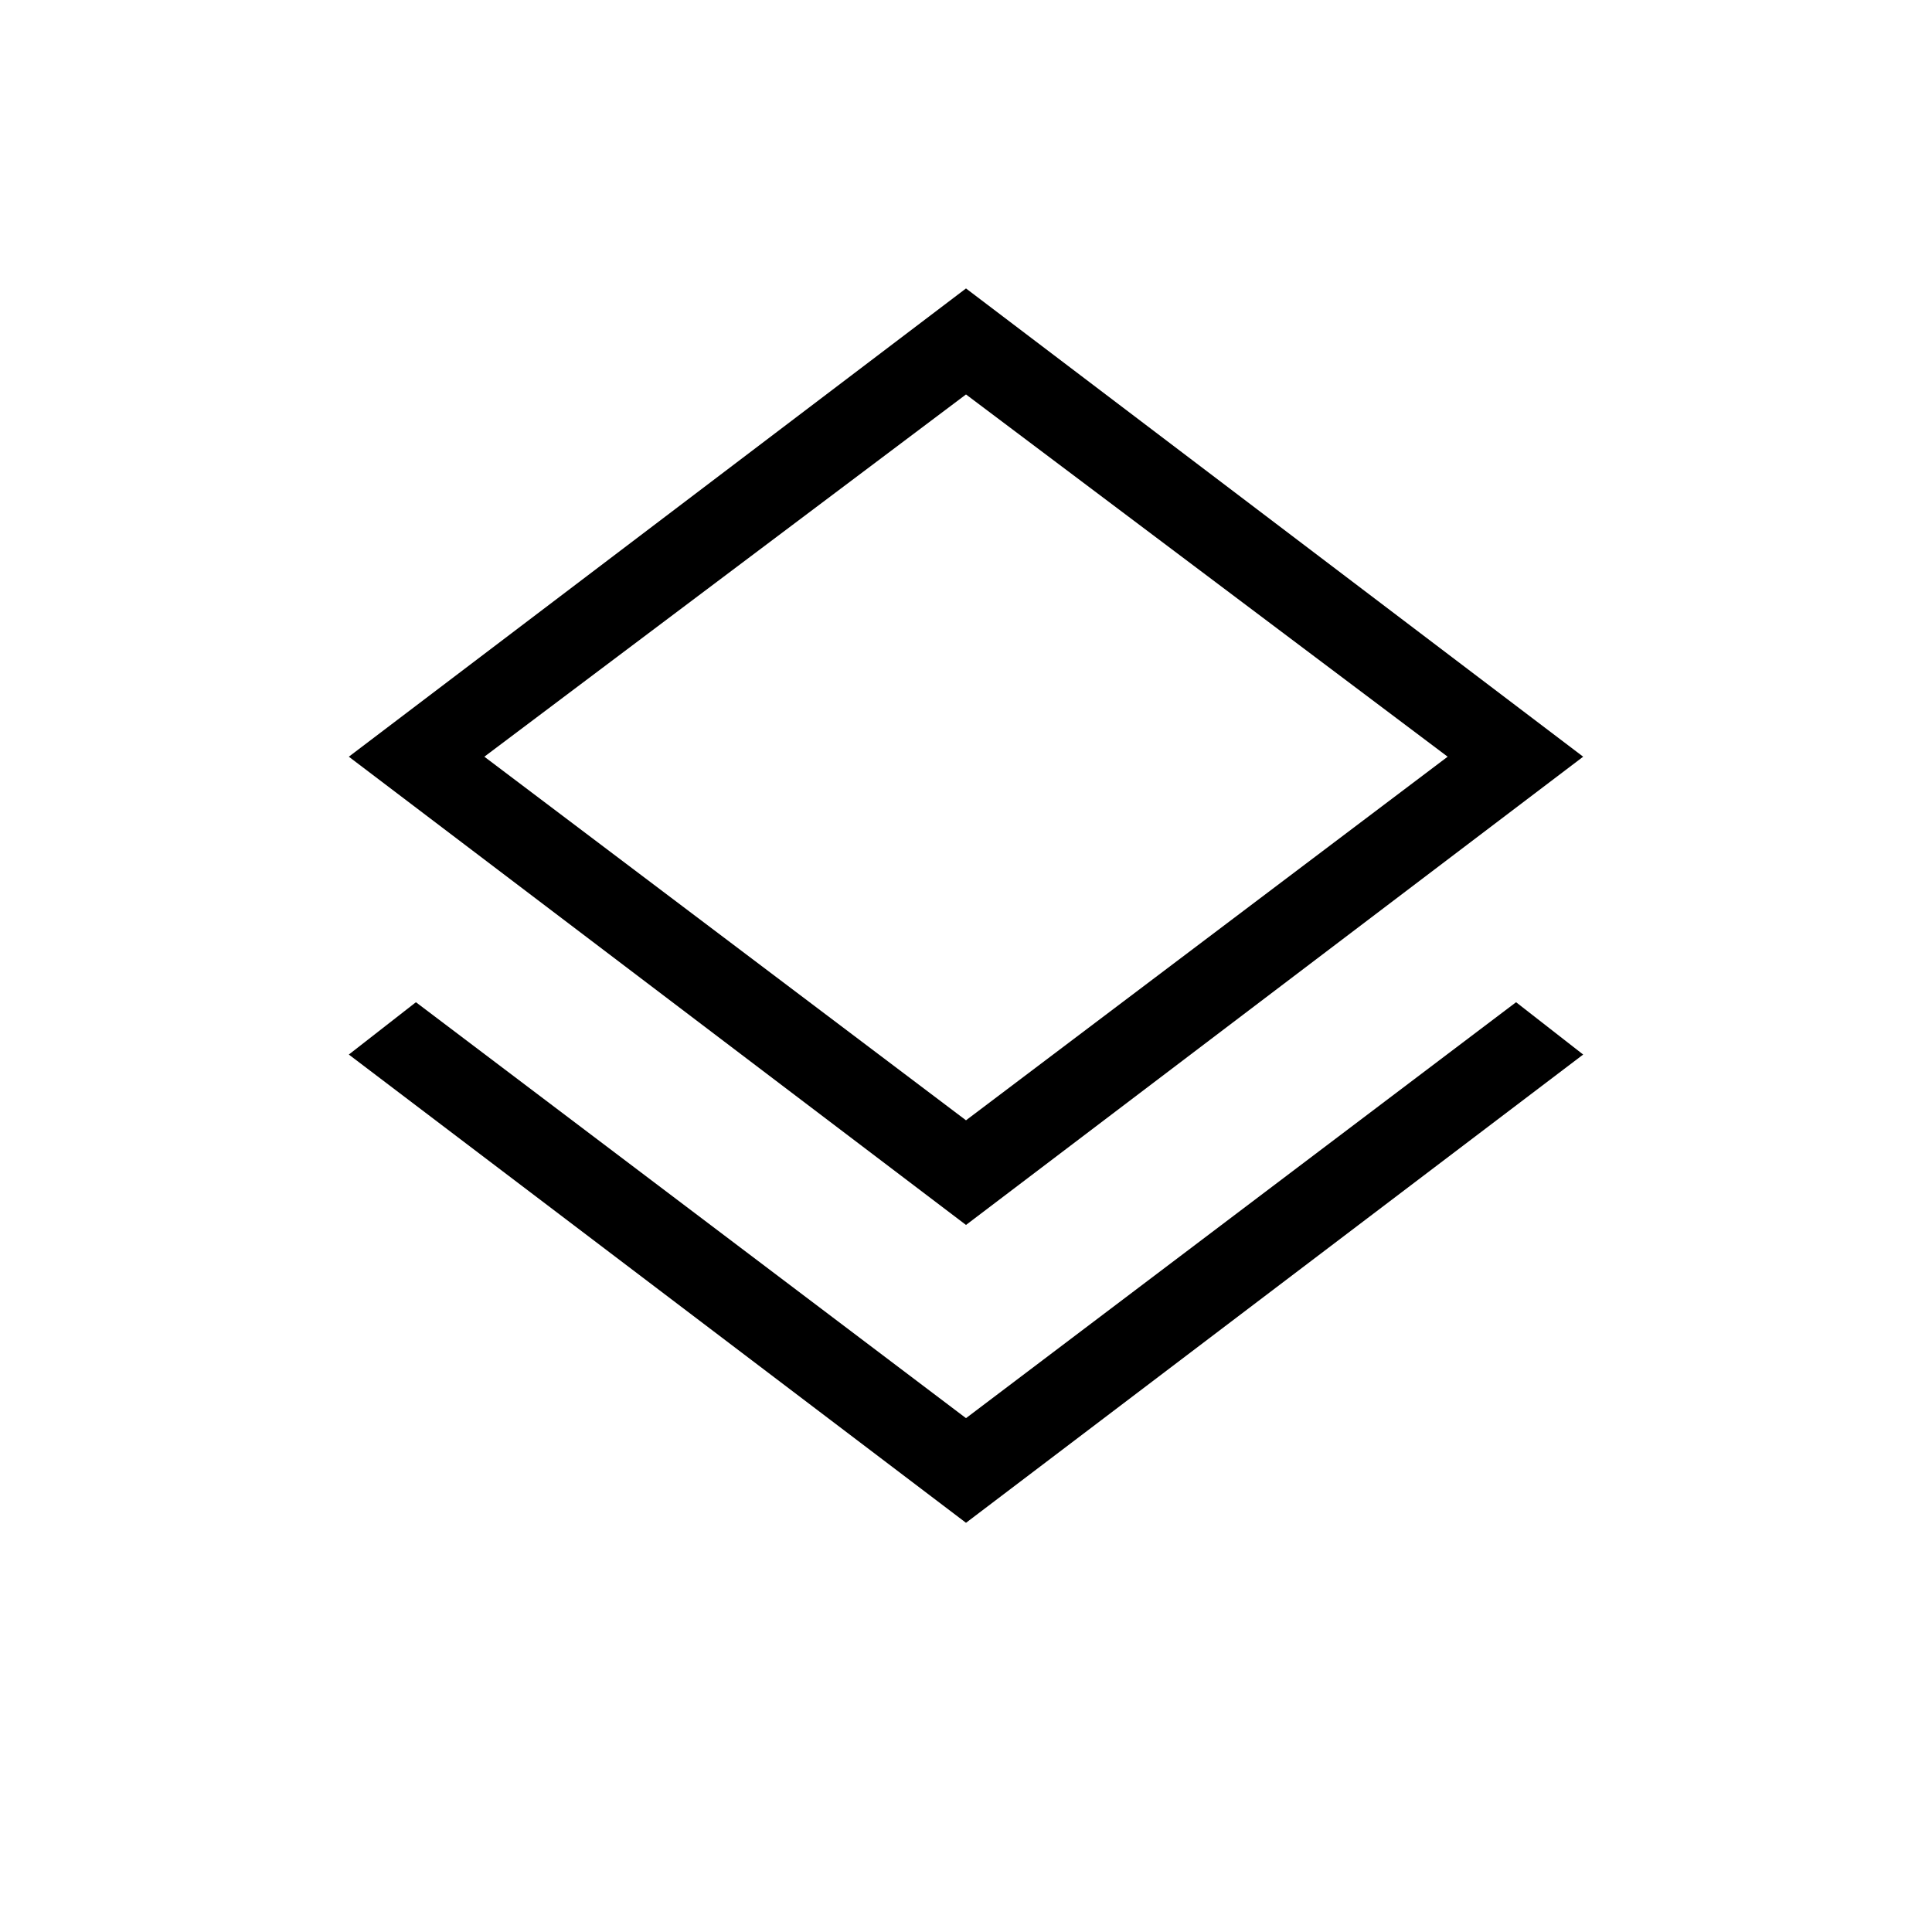 <svg xmlns="http://www.w3.org/2000/svg" height="40" viewBox="0 -960 960 960" width="40"><path d="M480-203.33 173.33-436l33.34-26L480-255.33 753.33-462l33.34 26L480-203.33Zm0-148L173.33-584 480-816.67 786.67-584 480-351.33ZM480-588Zm0 184.67L719.33-584 480-764 240.67-584 480-403.33Z"/></svg>